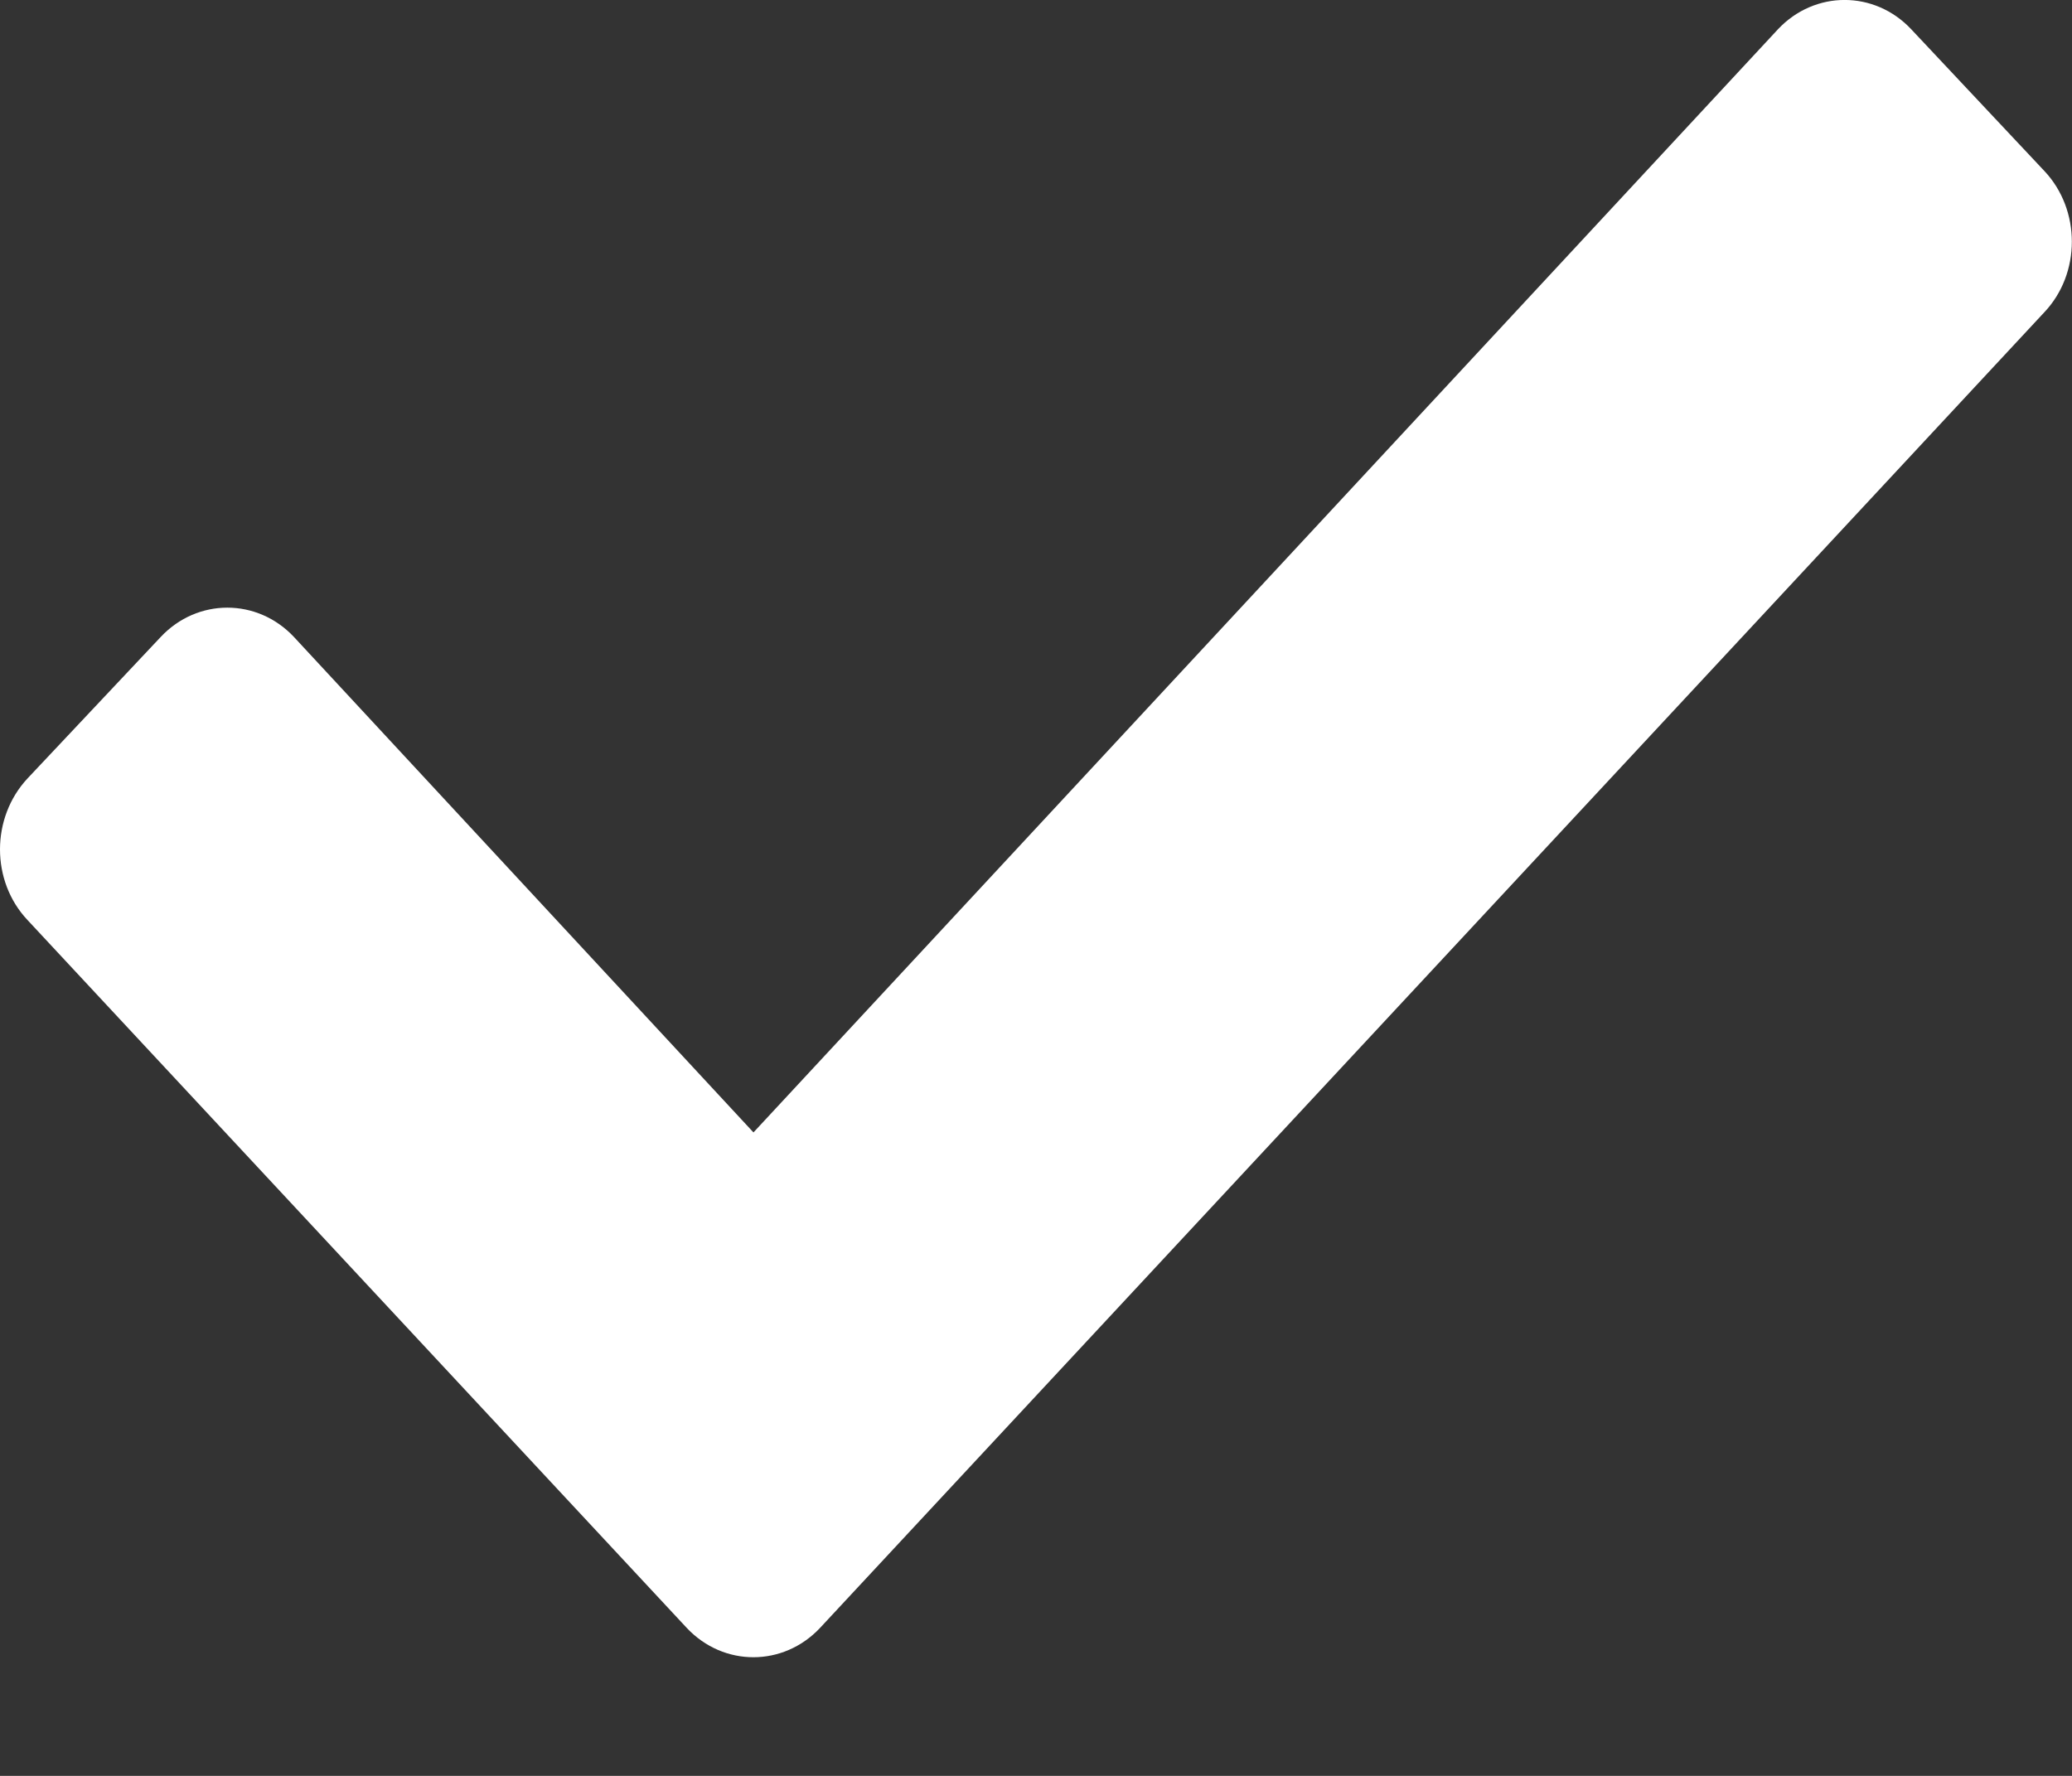 <svg preserveAspectRatio="none" width="100%" height="100%" overflow="visible" style="display: block;" viewBox="0 0 14 12" fill="none" xmlns="http://www.w3.org/2000/svg">
<rect x="0" y="0" width="14" height="12" fill="#333333" stroke="none"/>
<path id="check" fill-rule="evenodd" clip-rule="evenodd" d="M4.641 11.001L0.186 6.217C-0.062 5.954 -0.062 5.526 0.186 5.26L1.086 4.304C1.334 4.04 1.738 4.04 1.986 4.304L5.091 7.652L12.014 0.197C12.262 -0.066 12.665 -0.066 12.913 0.197L13.813 1.155C14.061 1.418 14.061 1.848 13.813 2.11L5.54 11.001C5.292 11.264 4.889 11.264 4.641 11.001Z" fill="white"/>
</svg>
